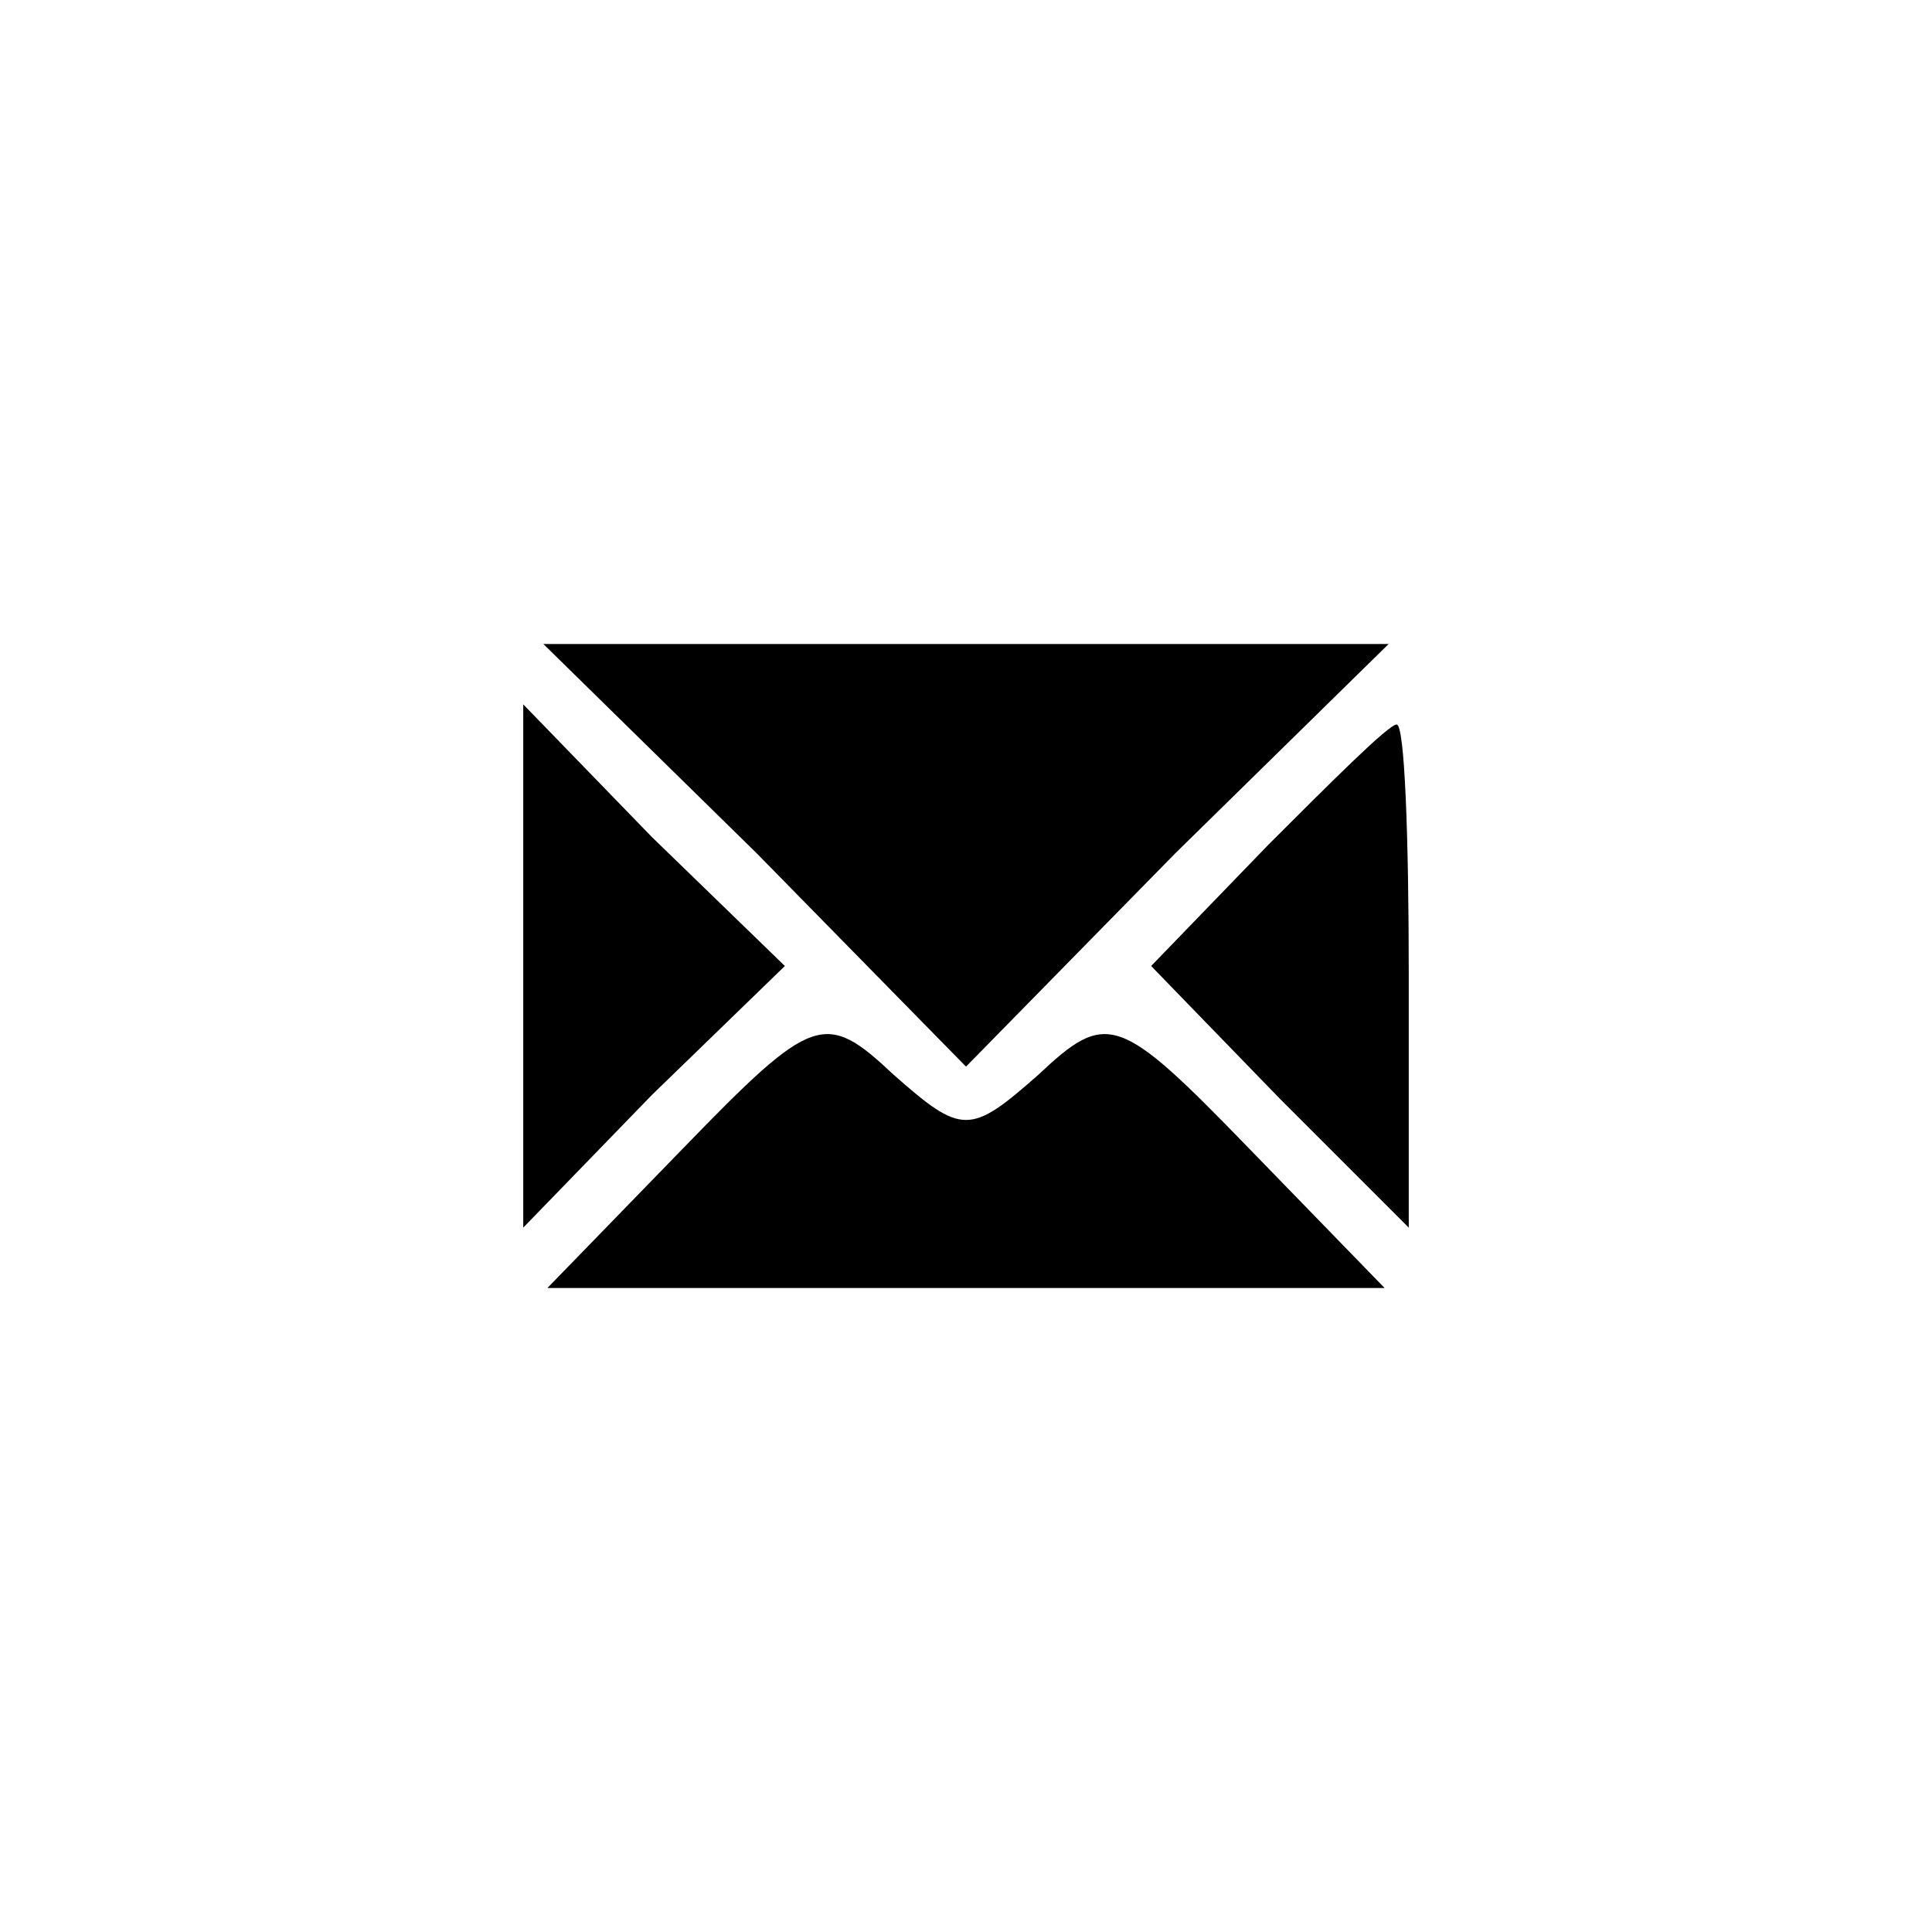 <?xml version="1.0" standalone="no"?>
<!DOCTYPE svg PUBLIC "-//W3C//DTD SVG 20010904//EN"
 "http://www.w3.org/TR/2001/REC-SVG-20010904/DTD/svg10.dtd">
<svg version="1.0" xmlns="http://www.w3.org/2000/svg"
 width="48pt" height="48pt" viewBox="0 0 48 48"
 preserveAspectRatio="xMidYMid meet">

<g transform="translate(0,48) scale(0.1,-0.1)"
fill="#000000" stroke="none">
<path d="M188 268 l52 -53 52 53 53 52 -105 0 -105 0 53 -52z"/>
<path d="M130 240 l0 -65 32 33 33 32 -33 32 -32 33 0 -65z"/>
<path d="M315 270 l-29 -30 32 -33 32 -32 0 63 c0 34 -1 62 -3 62 -2 0 -16
-14 -32 -30z"/>
<path d="M170 195 l-34 -35 104 0 104 0 -34 35 c-32 33 -35 34 -52 18 -17 -15
-19 -15 -36 0 -17 16 -20 15 -52 -18z"/>
</g>
</svg>
